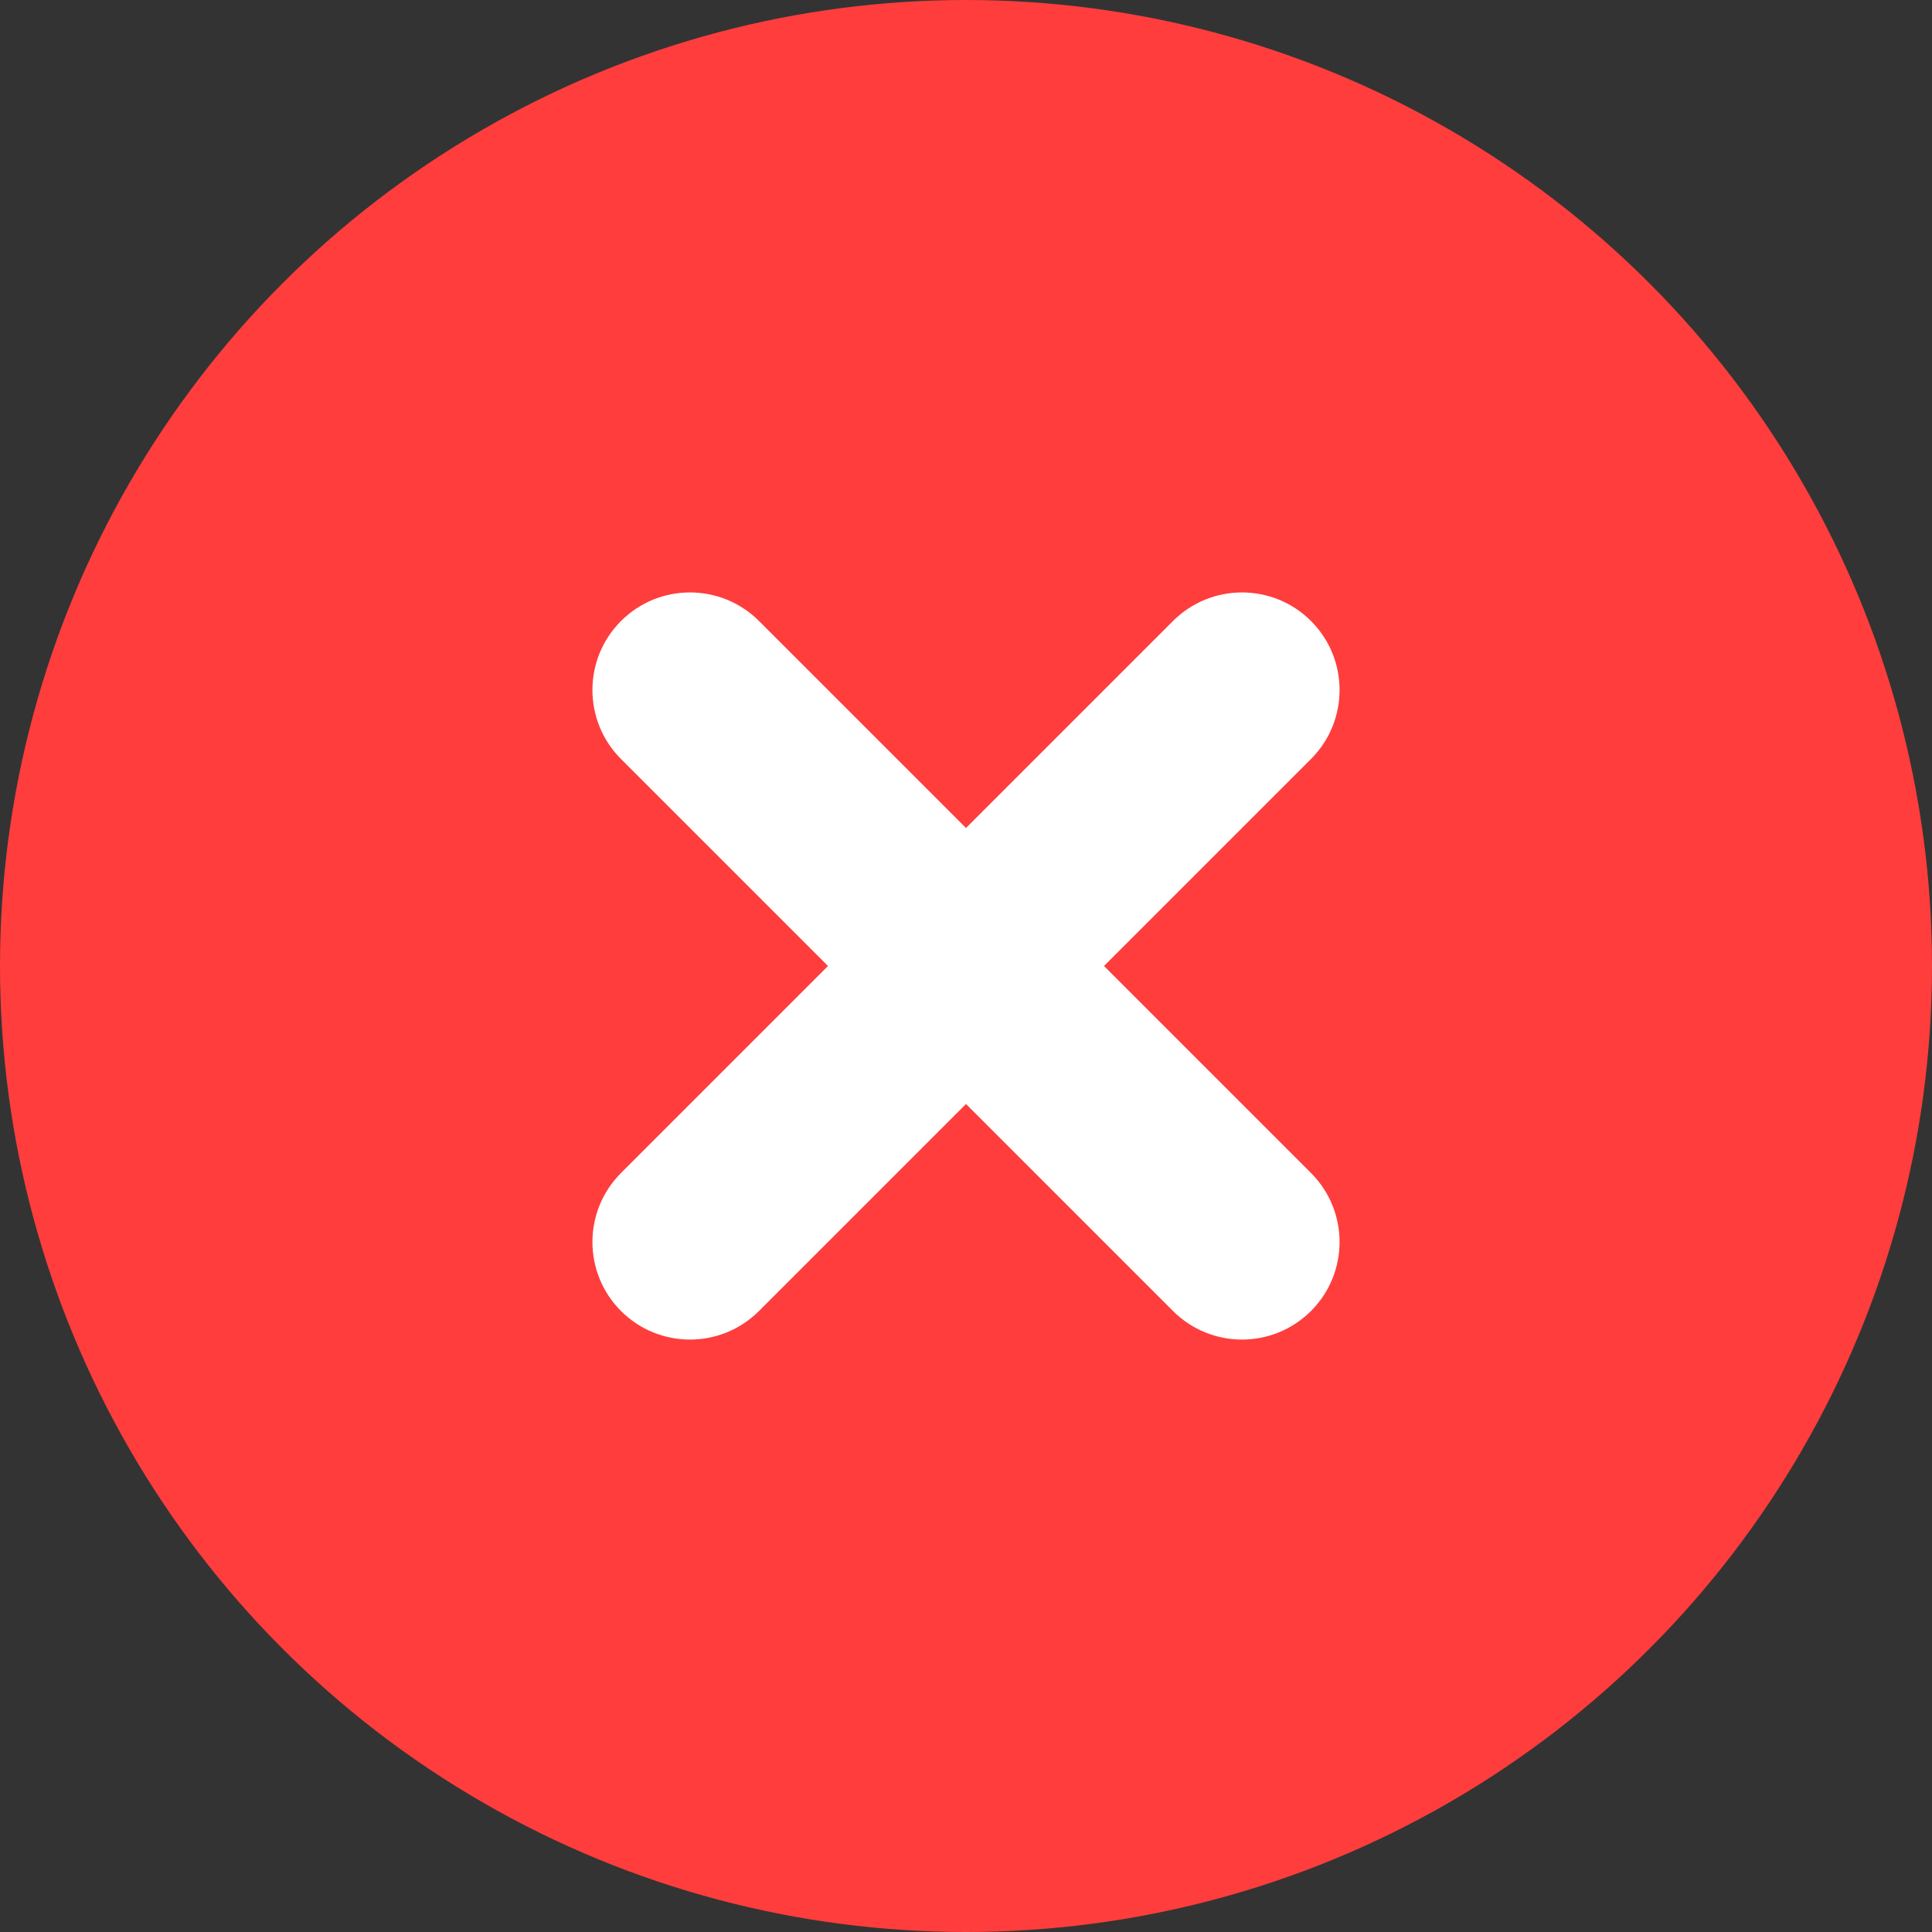 <svg width="28" height="28" viewBox="0 0 28 28" fill="none" xmlns="http://www.w3.org/2000/svg">
<rect x="0" y="0" width="28" height="28" fill="#333333" stroke="none"/>
<circle cx="14" cy="14" r="14" fill="#FF3D3D"/>
<path fill-rule="evenodd" clip-rule="evenodd" d="M19 19C19.552 18.448 19.552 17.552 19 17L16 14L19 11C19.552 10.448 19.552 9.552 19 9C18.448 8.448 17.552 8.448 17 9L14 12L11 9C10.447 8.448 9.552 8.448 9 9C8.448 9.552 8.448 10.448 9 11L12 14L9 17C8.448 17.552 8.448 18.448 9 19C9.552 19.552 10.447 19.552 11 19L14 16L17 19C17.552 19.552 18.448 19.552 19 19Z" fill="white"/>
</svg>

